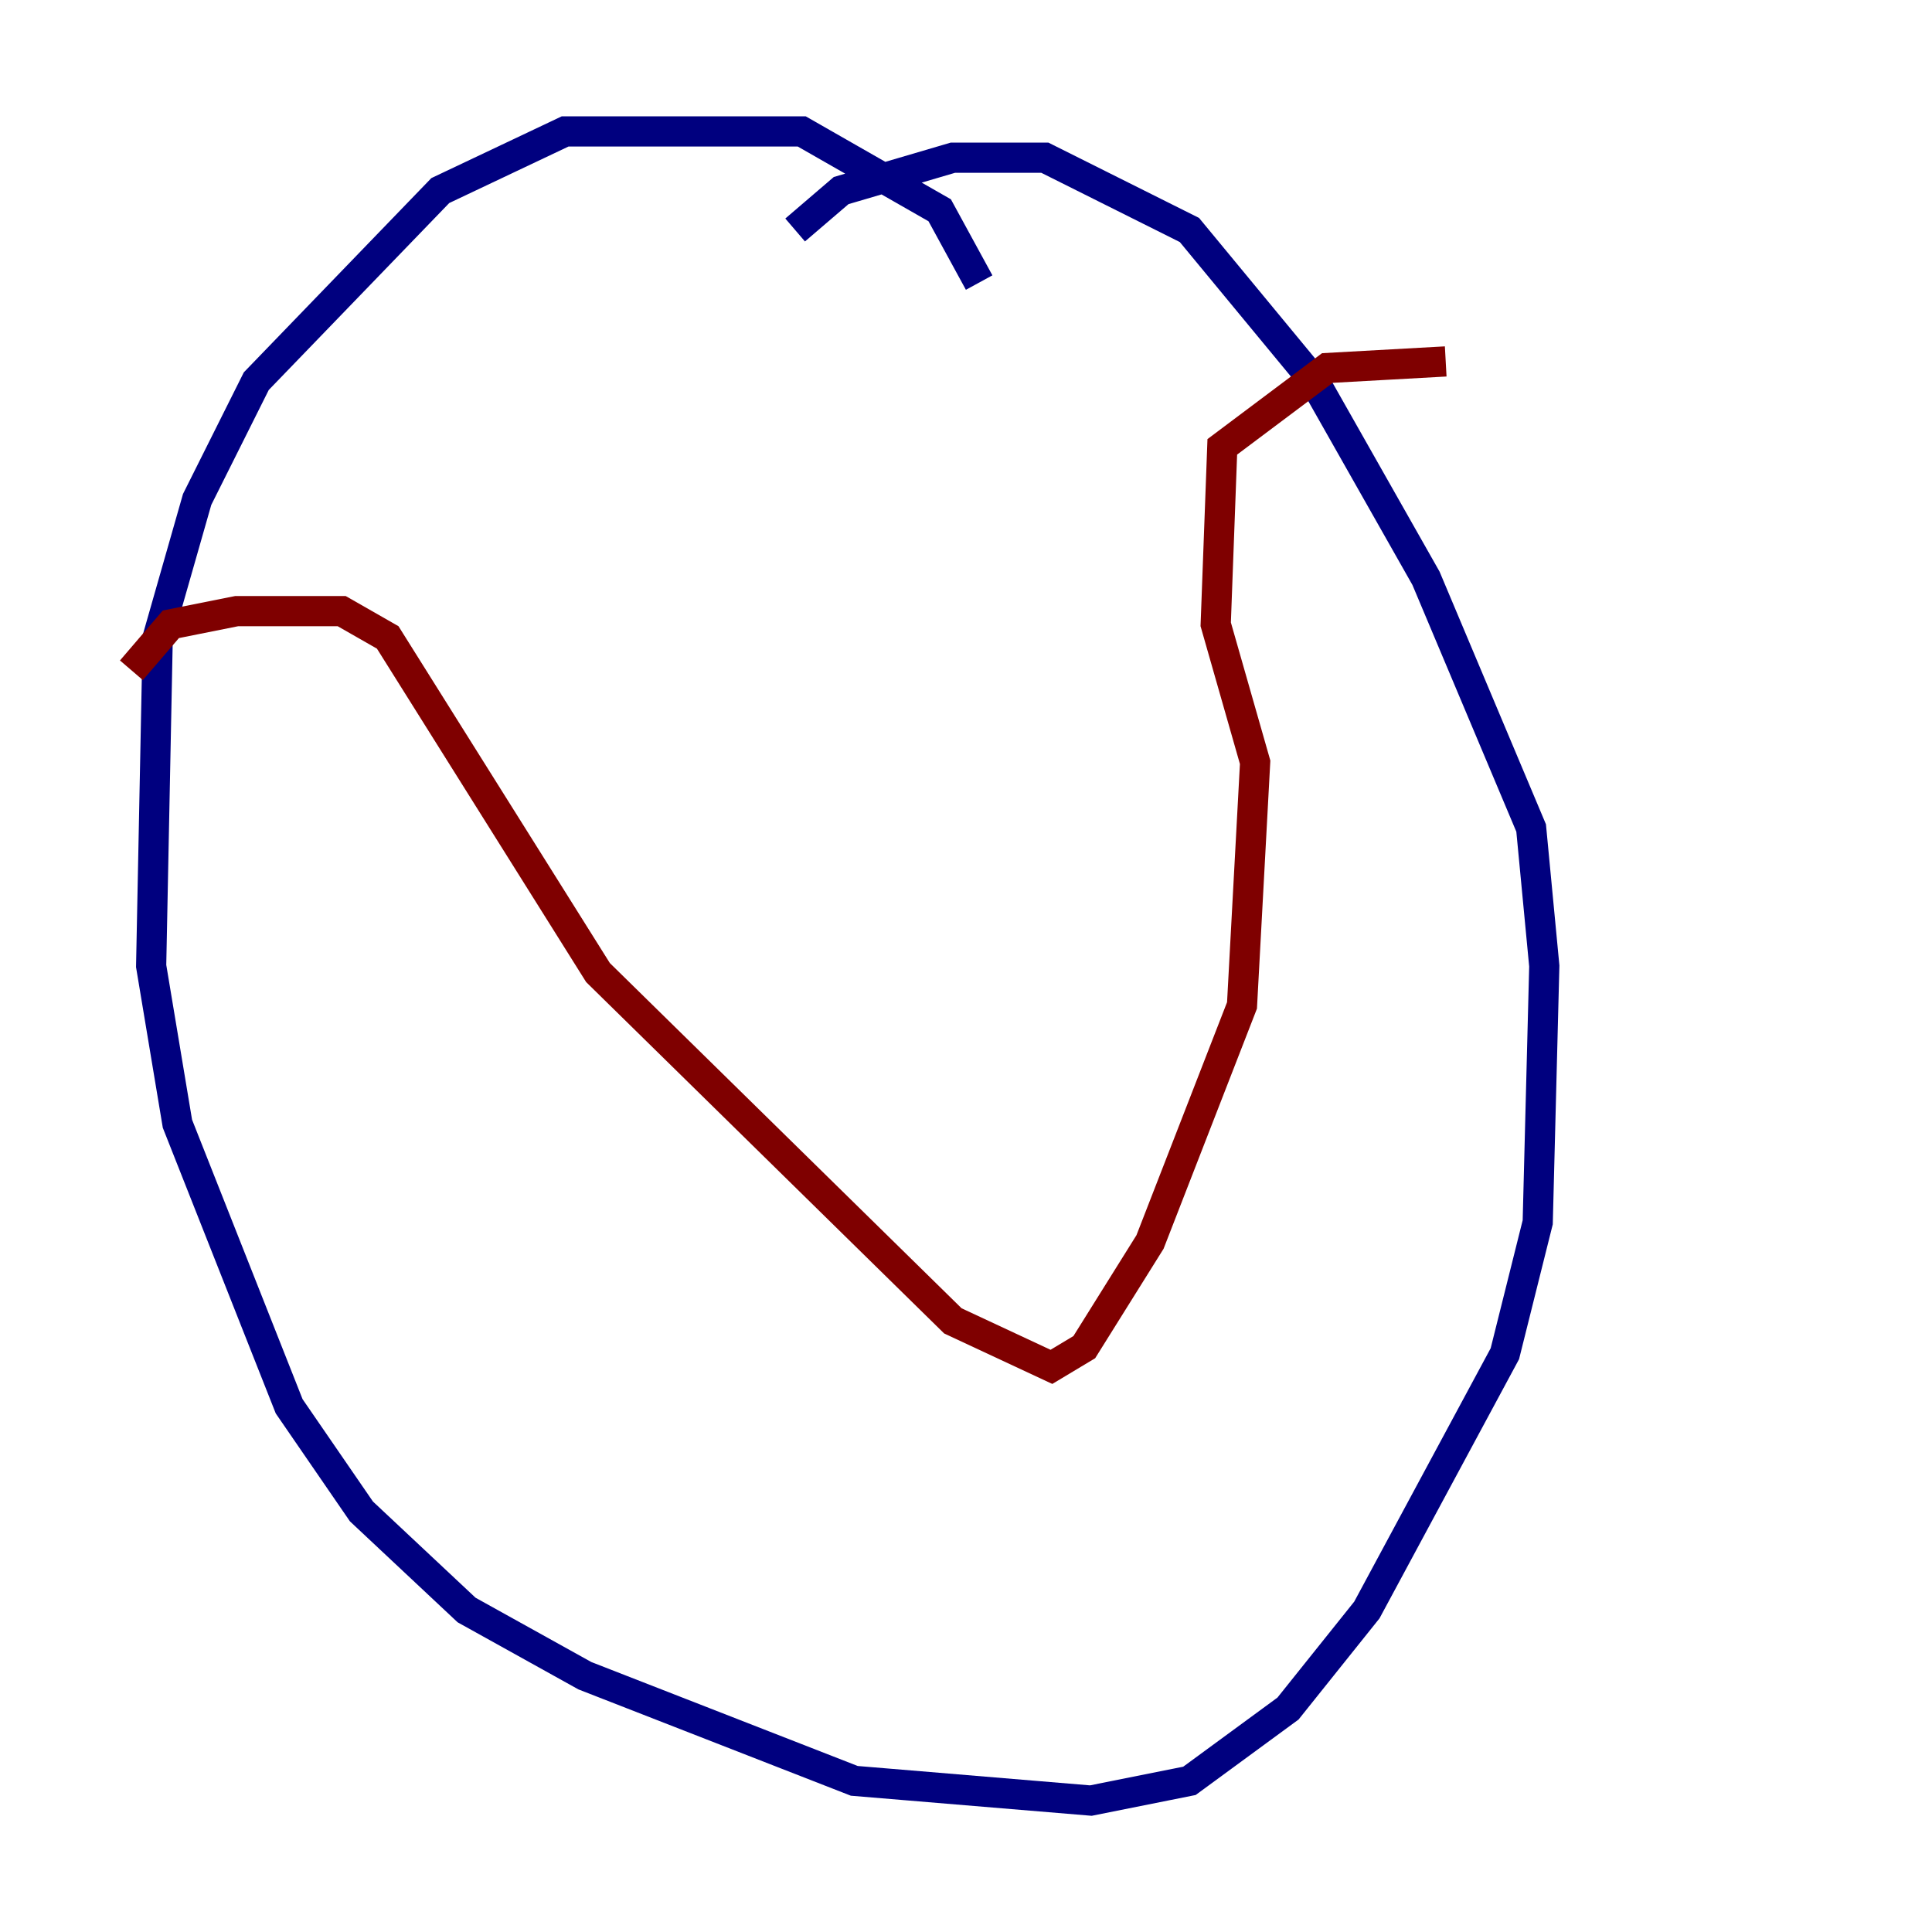 <?xml version="1.0" encoding="utf-8" ?>
<svg baseProfile="tiny" height="128" version="1.2" viewBox="0,0,128,128" width="128" xmlns="http://www.w3.org/2000/svg" xmlns:ev="http://www.w3.org/2001/xml-events" xmlns:xlink="http://www.w3.org/1999/xlink"><defs /><polyline fill="none" points="64.871,18.721 62.258,13.932 53.116,8.707 37.442,8.707 29.17,12.626 16.98,25.252 13.061,33.088 10.449,42.231 10.014,64.0 11.755,74.449 19.157,93.17 23.946,100.136 30.912,106.667 38.748,111.02 56.599,117.986 72.272,119.293 78.803,117.986 85.333,113.197 90.558,106.667 99.701,89.687 101.878,80.98 102.313,64.0 101.442,54.857 94.476,38.313 87.075,25.252 78.803,15.238 69.225,10.449 63.129,10.449 55.728,12.626 52.68,15.238" stroke="#00007f" stroke-width="2" /><polyline fill="none" points="8.707,44.408 11.32,41.361 15.674,40.49 22.64,40.49 25.687,42.231 39.619,64.435 63.129,87.51 69.66,90.558 71.837,89.252 76.191,82.286 82.286,66.612 83.156,50.503 80.544,41.361 80.98,29.605 87.946,24.381 95.782,23.946" stroke="#7f0000" stroke-width="2" /></svg>